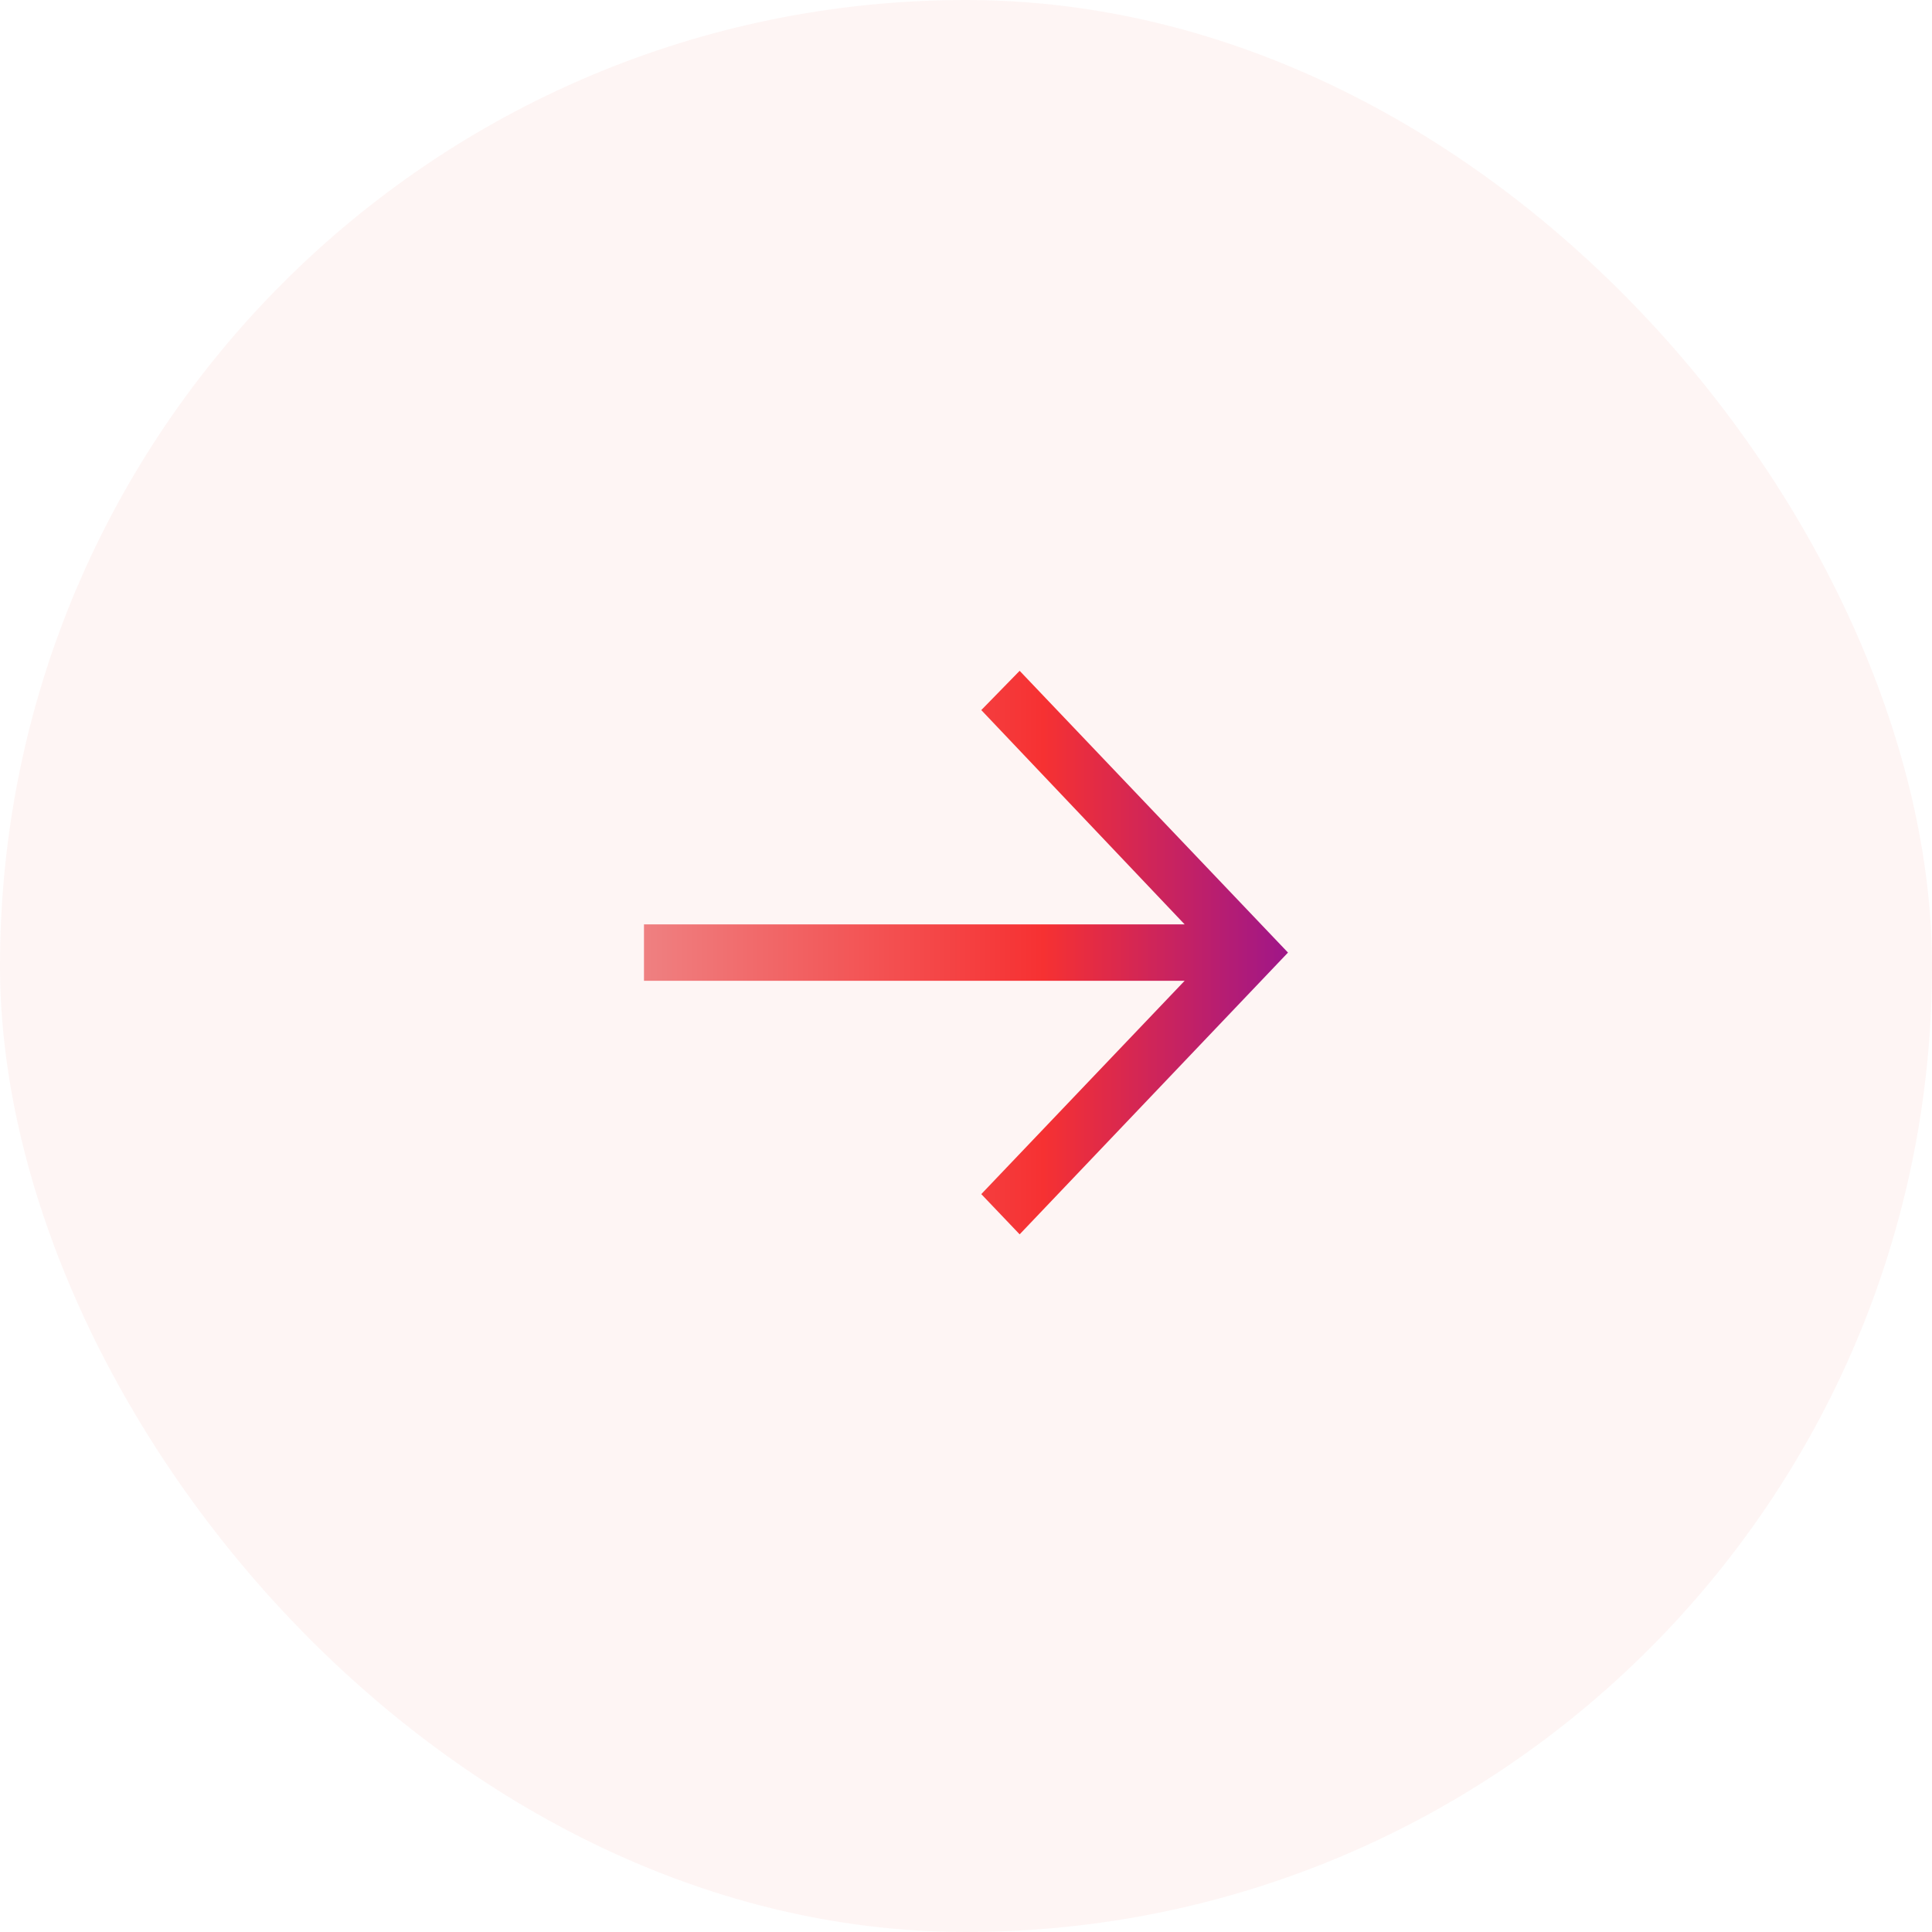 <svg width="56" height="56" viewBox="0 0 56 56" fill="none" xmlns="http://www.w3.org/2000/svg">
<rect width="56" height="56" rx="28" fill="#E53617" fill-opacity="0.05"/>
<path d="M29.555 19.444L28.443 20.582L34.338 26.794H18.666V28.428H34.338L28.443 34.612L29.555 35.778L37.333 27.611L29.555 19.444Z" fill="url(#paint0_linear_1_5295)"/>
<defs>
<linearGradient id="paint0_linear_1_5295" x1="18.666" y1="27.611" x2="37.333" y2="27.611" gradientUnits="userSpaceOnUse">
<stop stop-color="#EF8081"/>
<stop offset="0.62" stop-color="#F63132"/>
<stop offset="1" stop-color="#9F1689"/>
</linearGradient>
</defs>
</svg>
